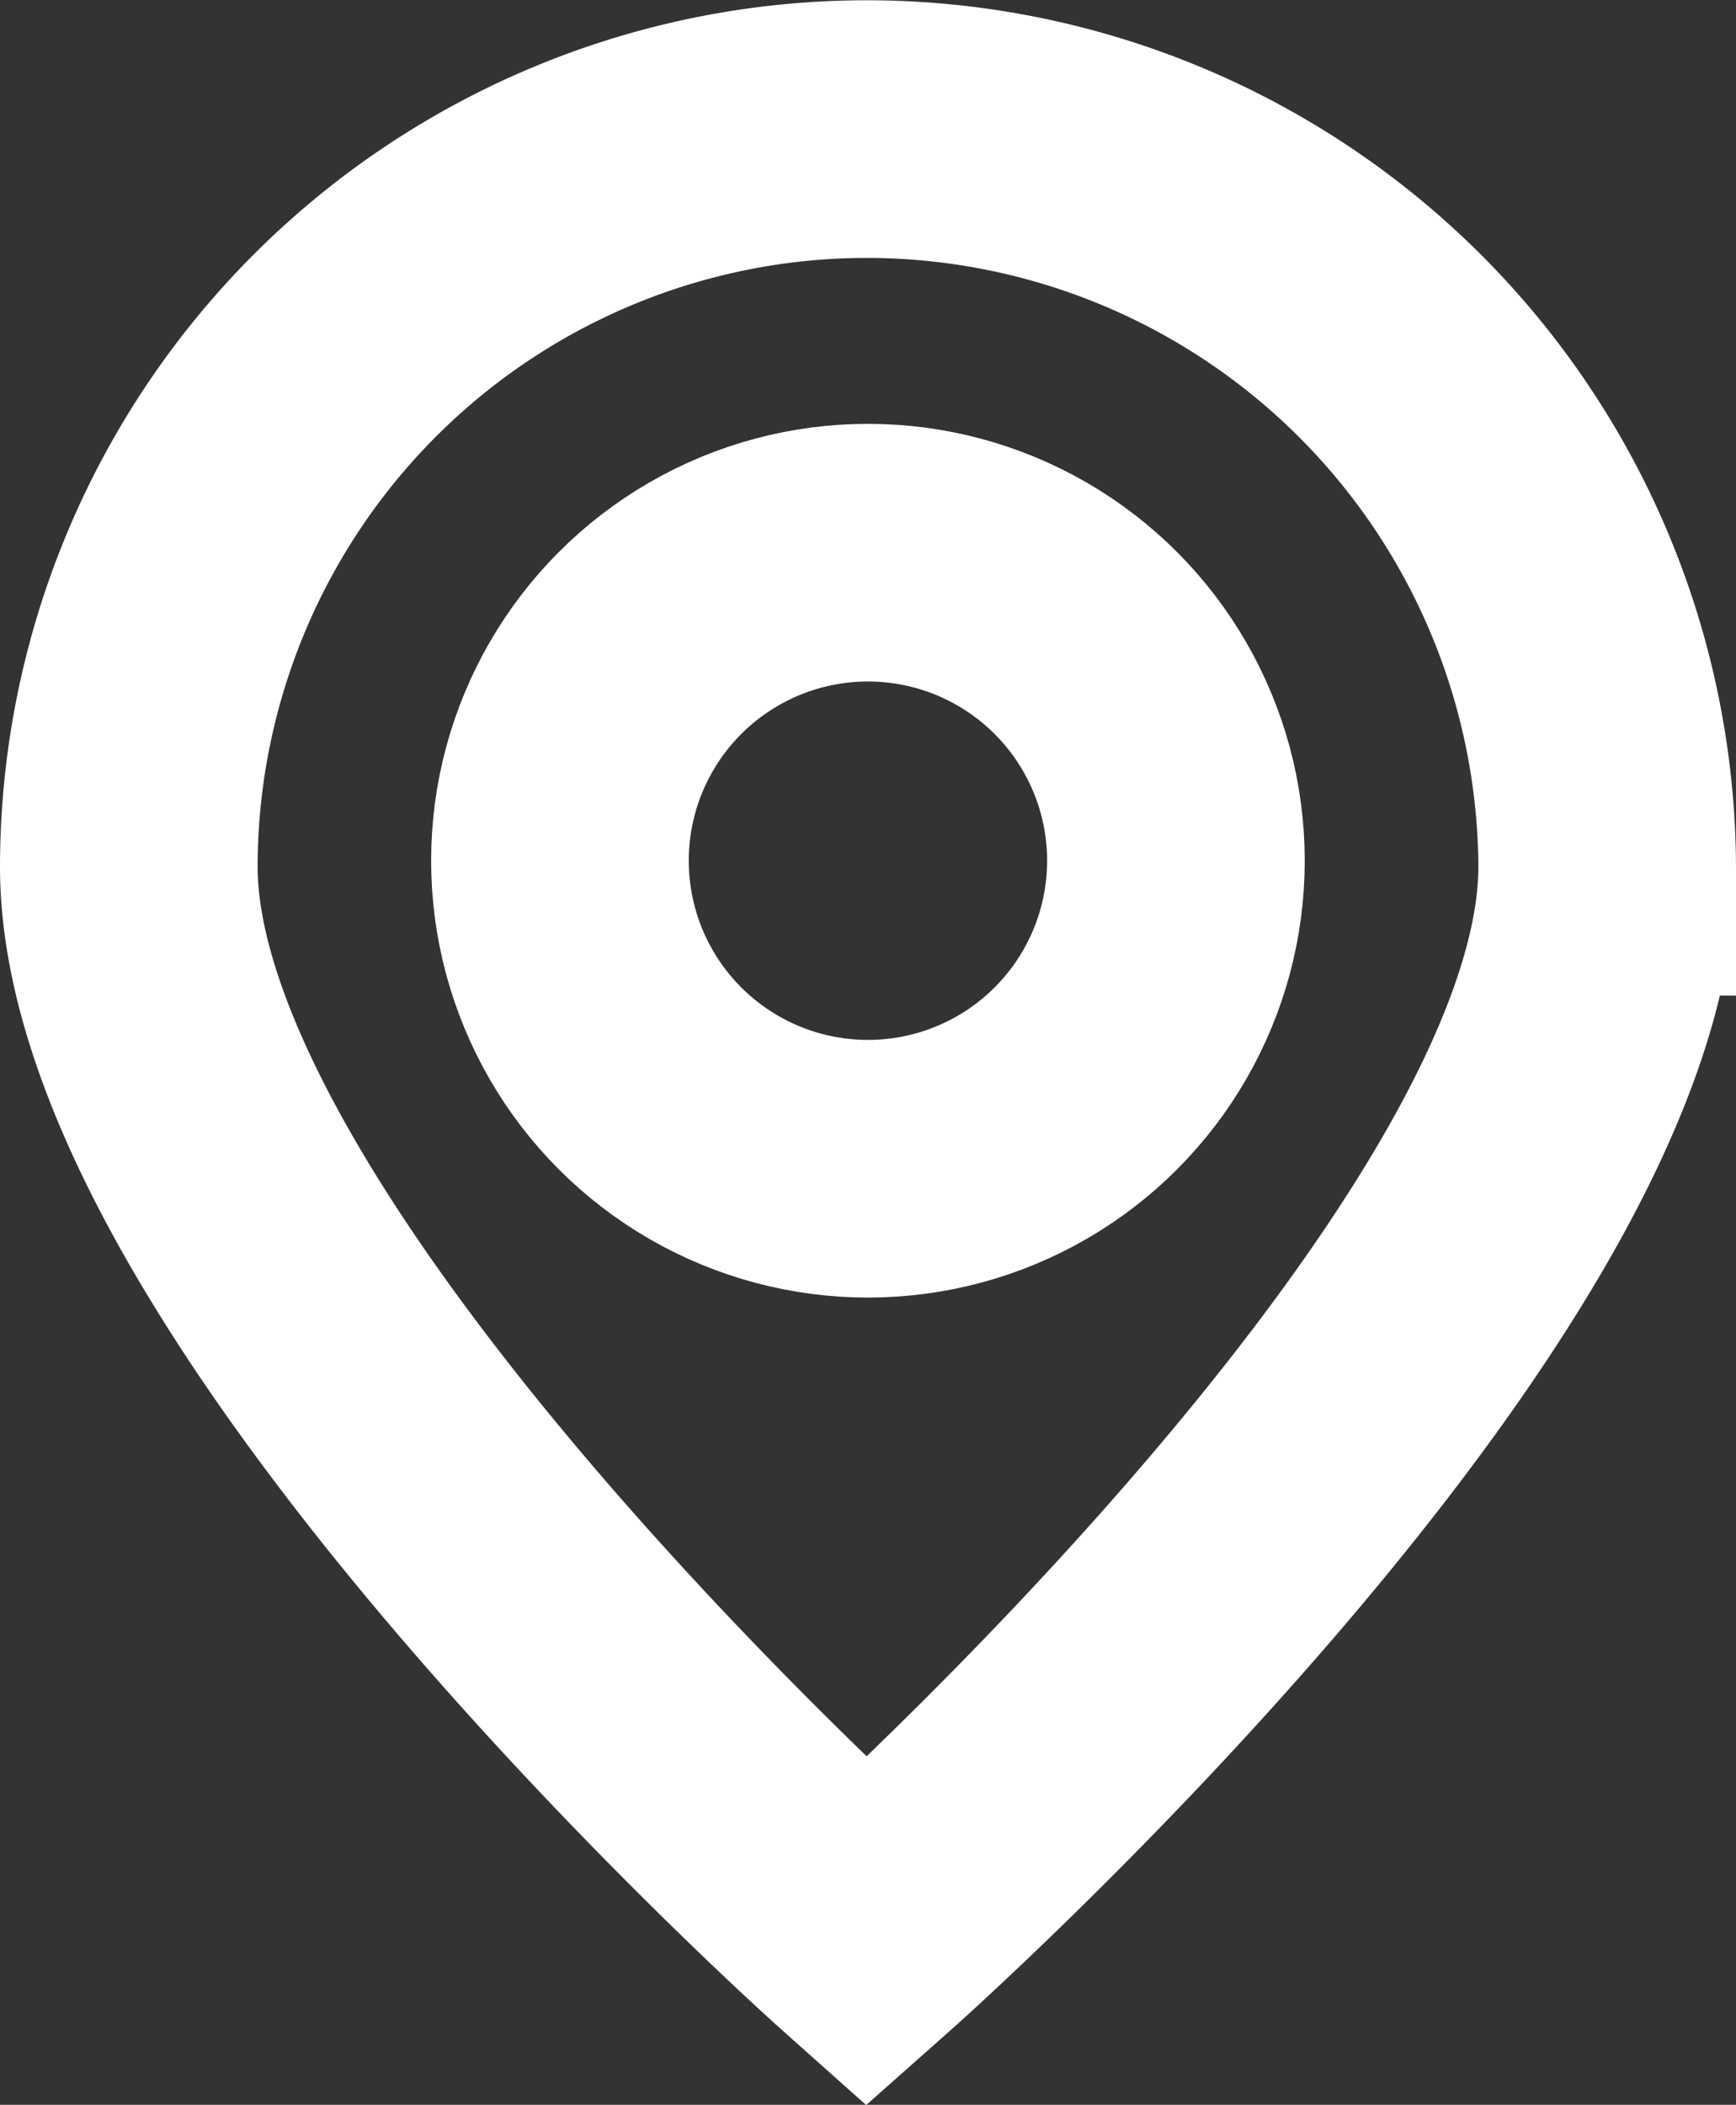 <svg xmlns="http://www.w3.org/2000/svg" width="13.477" height="16.338" viewBox="0 0 13.477 16.338"><rect x="0" y="0" width="13.477" height="16.338" fill="#333333" stroke="none"/><defs><style>.a{fill:none;stroke:#fff;stroke-miterlimit:10;stroke-width:2px;}</style></defs><g transform="translate(1 1)"><path class="a" d="M139.669,210.8a5.731,5.731,0,0,0-5.726,5.726c0,3.17,5.726,8.274,5.726,8.274s5.751-5.1,5.751-8.274A5.751,5.751,0,0,0,139.669,210.8Z" transform="translate(-133.943 -210.798)"/><ellipse class="a" cx="2.391" cy="2.391" rx="2.391" ry="2.391" transform="translate(3.347 3.29)"/></g></svg>
